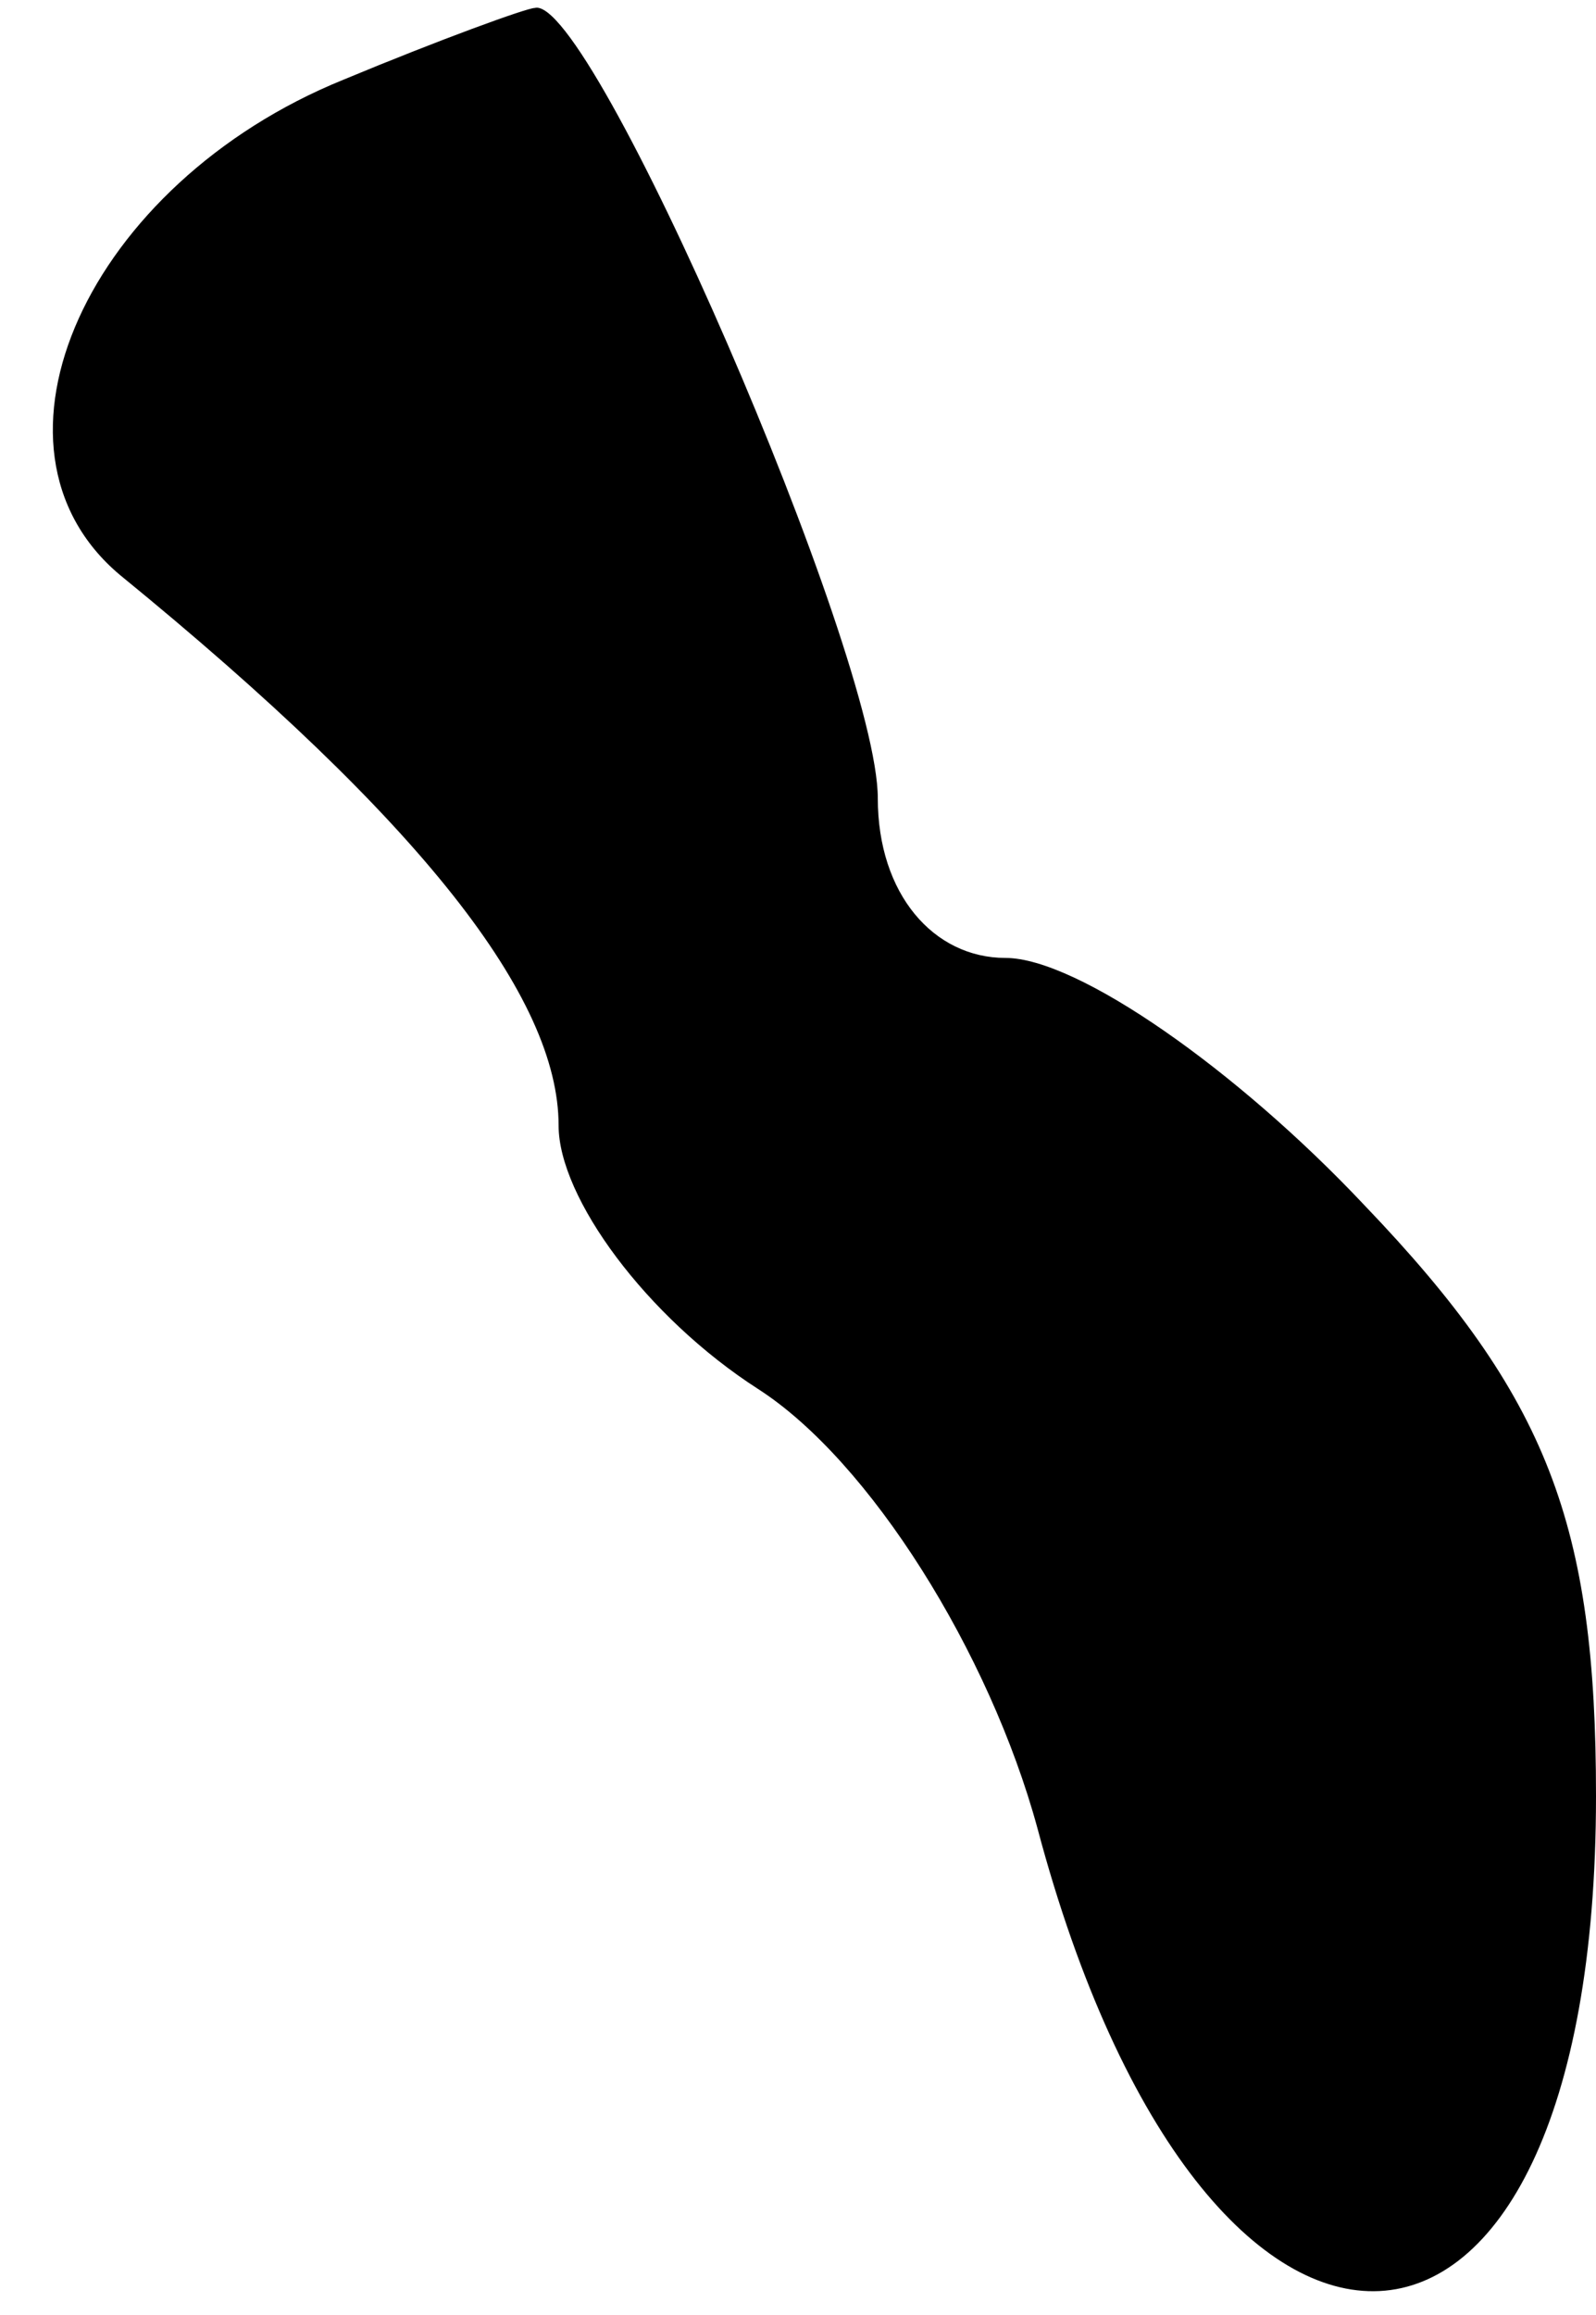 <?xml version="1.0" standalone="no"?>
<!DOCTYPE svg PUBLIC "-//W3C//DTD SVG 20010904//EN"
 "http://www.w3.org/TR/2001/REC-SVG-20010904/DTD/svg10.dtd">
<svg version="1.0" xmlns="http://www.w3.org/2000/svg"
 width="20pt" height="29pt" viewBox="0 0 20 29"
 preserveAspectRatio="xMidYMid meet">
<g transform="translate(0,29) scale(0.1,-0.1)"
fill="#000000" stroke="none">
<path fill="#000000" stroke="none" d="M43 280 c-32 -13 -47 -46 -28 -62 38
-31 55 -53 55 -69 0 -9 11 -24 25 -33 14 -9 29 -33 35 -55 21 -79 70 -77 70 4
0 34 -6 50 -29 74 -16 17 -36 31 -45 31 -9 0 -16 8 -16 20 0 18 -36 101 -43
99 -1 0 -12 -4 -24 -9z"/>
</g>
</svg>
